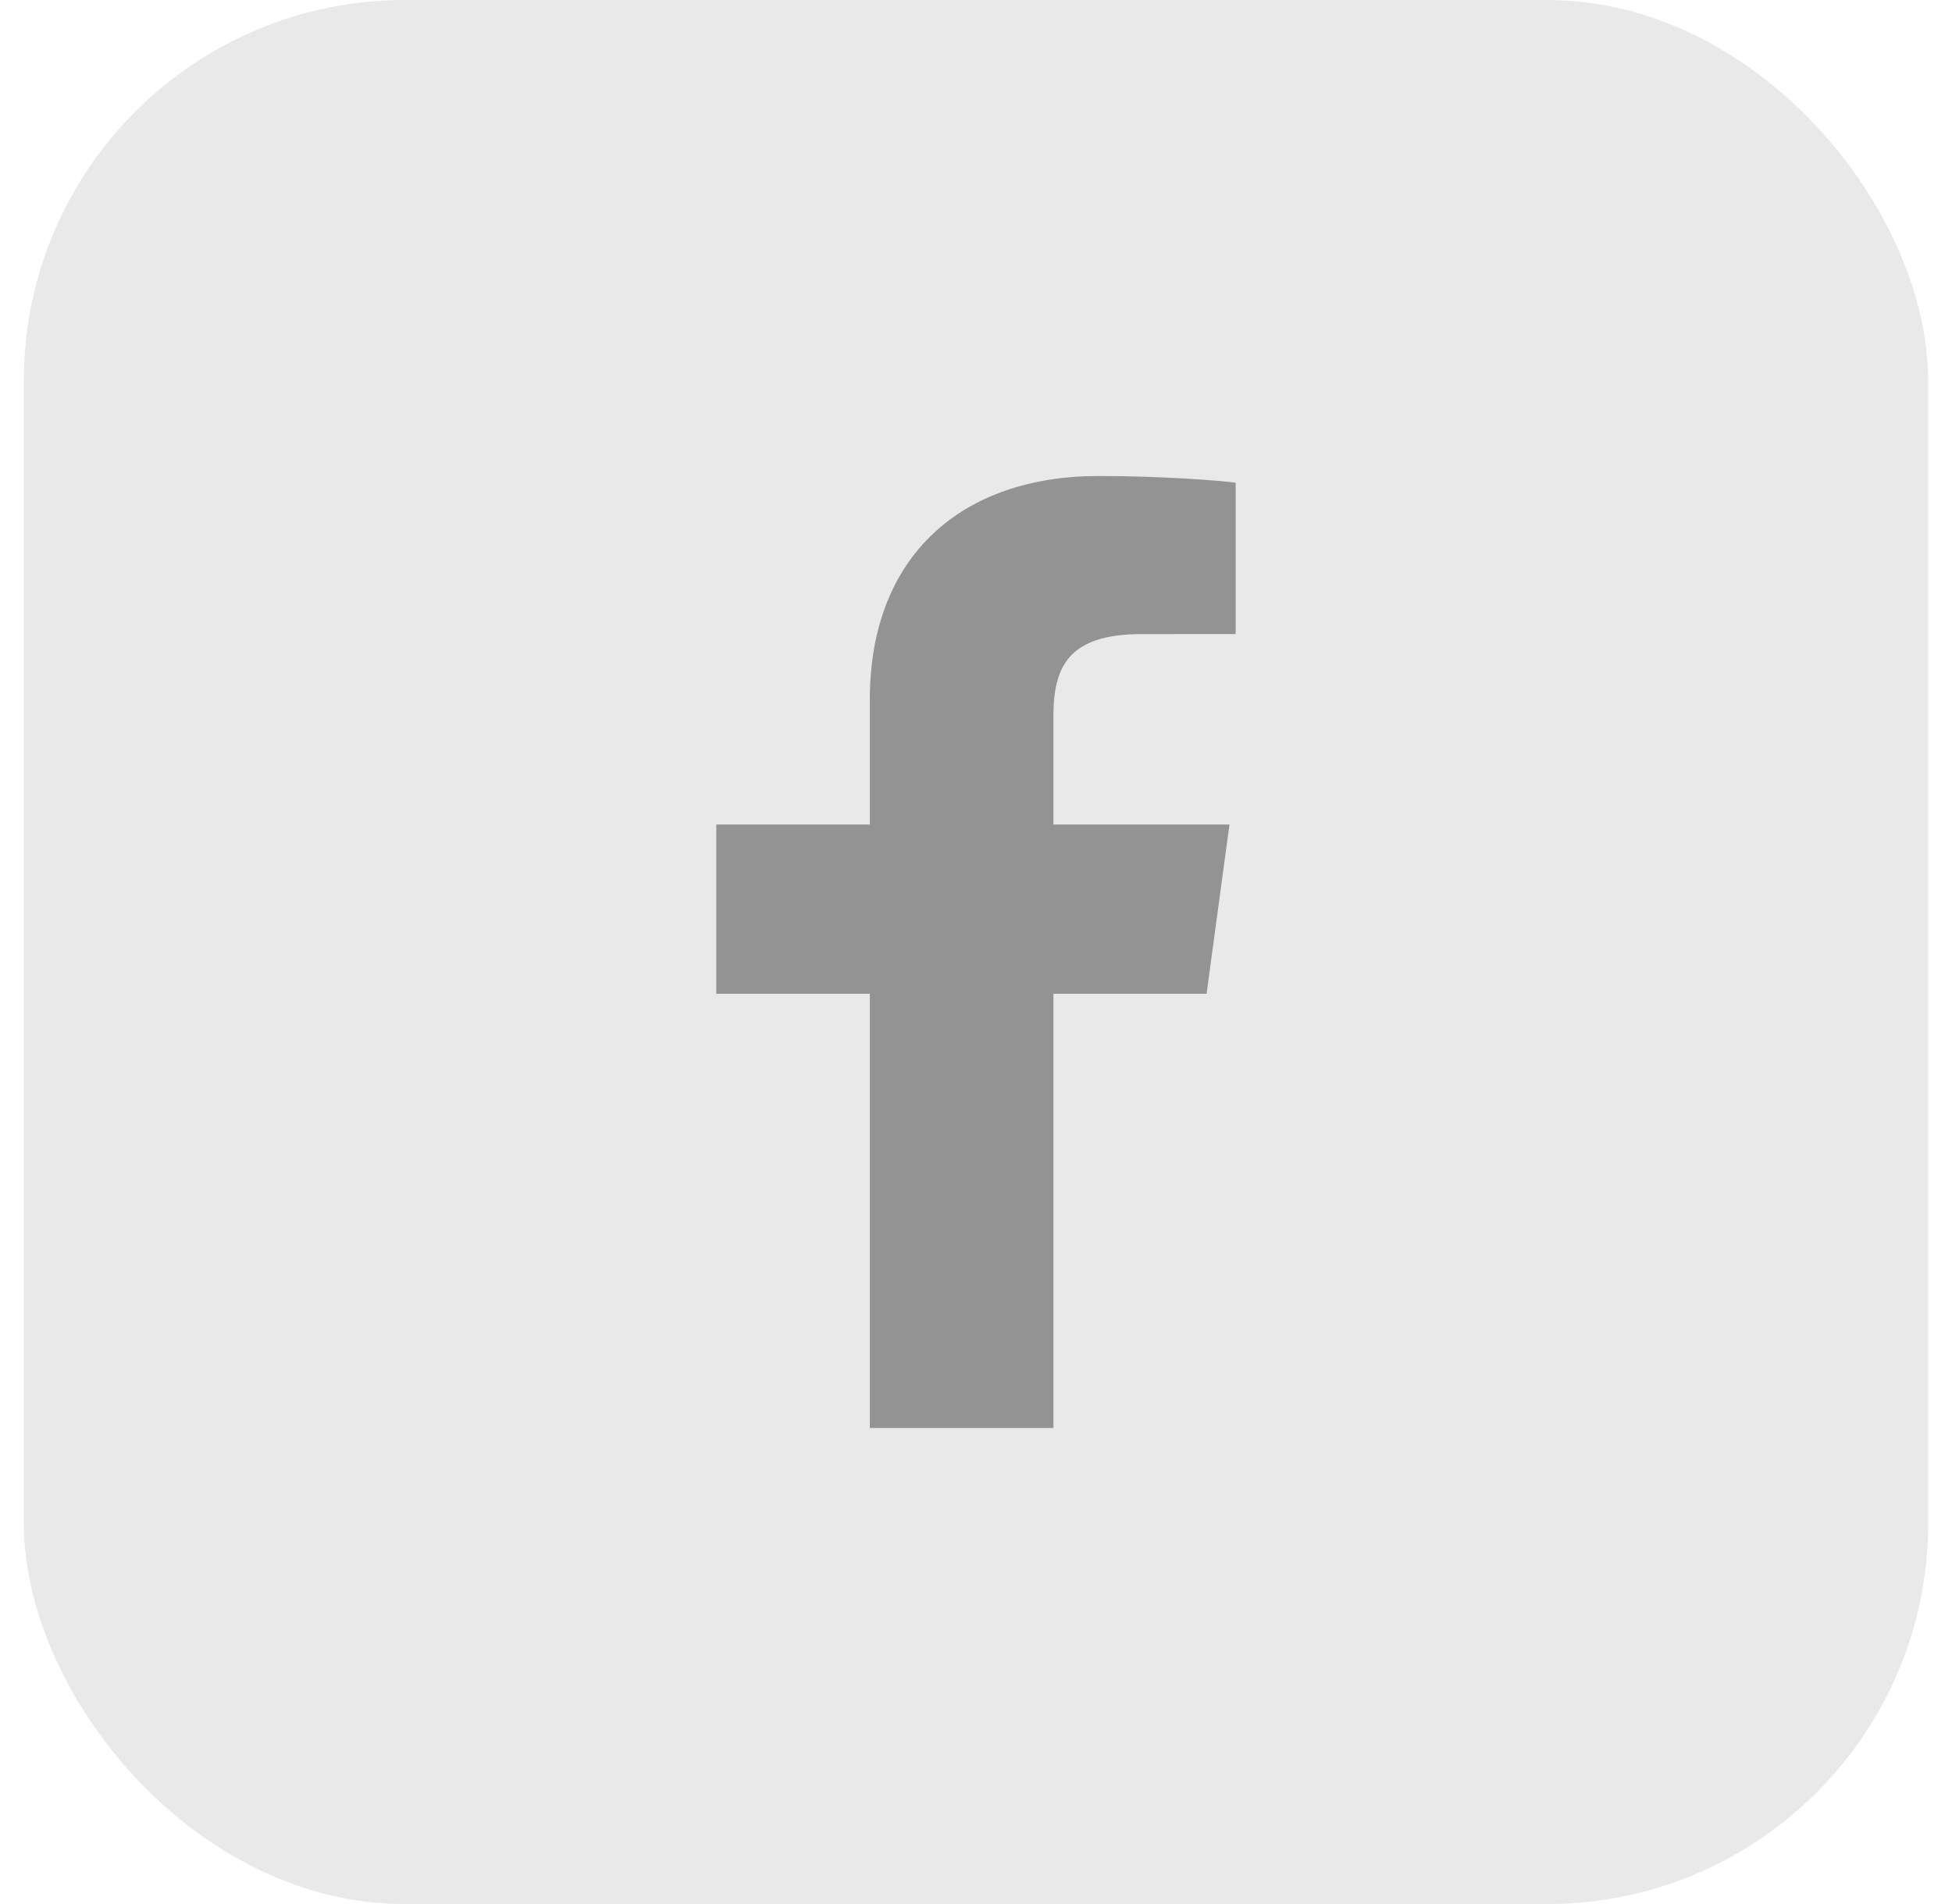 <svg width="41" height="40" viewBox="0 0 41 40" fill="none" xmlns="http://www.w3.org/2000/svg">
<rect x="0.5" width="40" height="40" rx="8" fill="#E9E9E9"/>
<path d="M22.127 30V20.877H25.343L25.824 17.322H22.126V15.052C22.126 14.022 22.427 13.321 23.977 13.321L25.954 13.32V10.14C25.613 10.097 24.439 10 23.073 10C20.222 10 18.27 11.657 18.27 14.7V17.322H15.045V20.877H18.27V30H22.127V30Z" fill="#939393"/>
</svg>
